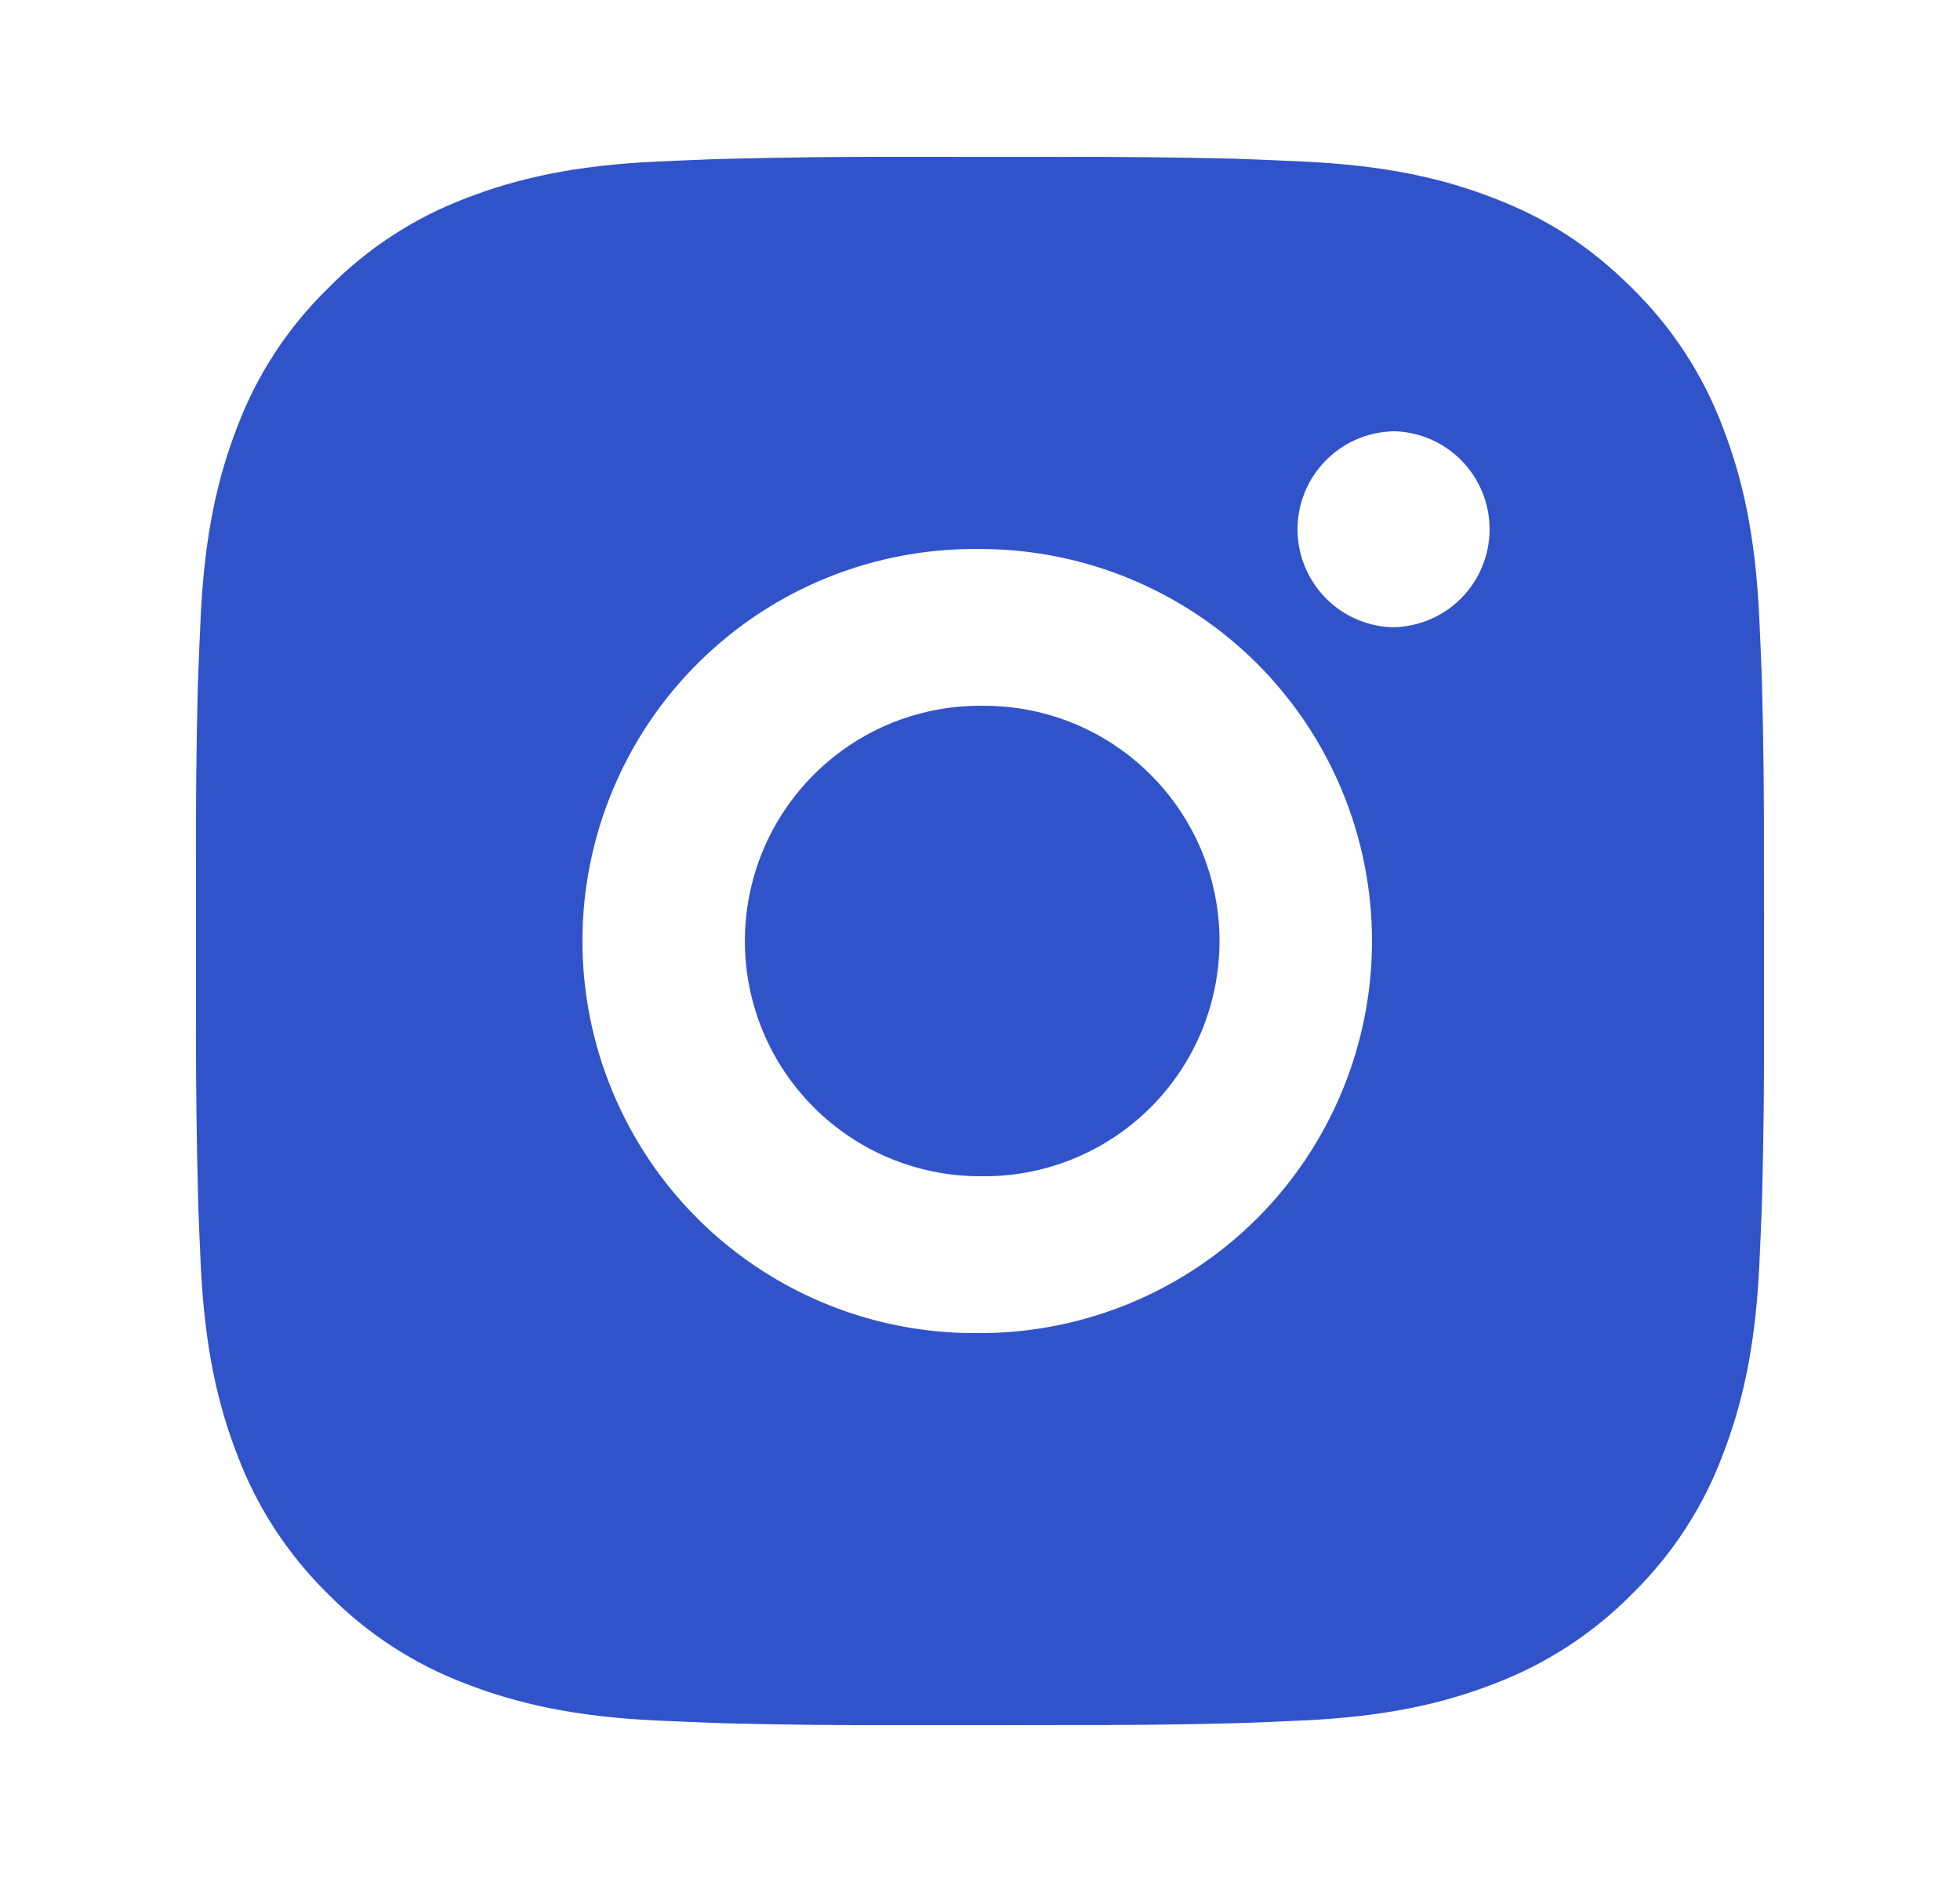 <svg width="25" height="24" viewBox="0 0 25 24" fill="none" xmlns="http://www.w3.org/2000/svg">
<g id="ri:instagram-fill">
<path id="Vector" d="M13.528 2.001C14.258 1.998 14.988 2.006 15.717 2.023L15.911 2.03C16.135 2.038 16.356 2.048 16.623 2.06C17.687 2.11 18.413 2.278 19.05 2.525C19.71 2.779 20.266 3.123 20.822 3.679C21.331 4.179 21.724 4.783 21.975 5.45C22.222 6.087 22.39 6.814 22.44 7.878C22.452 8.144 22.462 8.366 22.47 8.59L22.476 8.784C22.494 9.513 22.502 10.243 22.499 10.972L22.5 11.718V13.028C22.503 13.758 22.495 14.488 22.477 15.217L22.471 15.411C22.463 15.635 22.453 15.856 22.441 16.123C22.391 17.187 22.221 17.913 21.975 18.55C21.725 19.218 21.331 19.823 20.822 20.322C20.322 20.83 19.717 21.224 19.05 21.475C18.413 21.722 17.687 21.89 16.623 21.94C16.356 21.952 16.135 21.962 15.911 21.97L15.717 21.976C14.988 21.994 14.258 22.001 13.528 21.999L12.782 22H11.473C10.743 22.003 10.014 21.995 9.284 21.977L9.09 21.971C8.853 21.962 8.615 21.952 8.378 21.941C7.314 21.891 6.588 21.721 5.95 21.475C5.283 21.224 4.678 20.831 4.179 20.322C3.67 19.822 3.276 19.218 3.025 18.55C2.778 17.913 2.61 17.187 2.56 16.123C2.549 15.886 2.539 15.648 2.53 15.411L2.525 15.217C2.507 14.488 2.498 13.758 2.5 13.028V10.972C2.497 10.243 2.505 9.513 2.522 8.784L2.529 8.59C2.537 8.366 2.547 8.144 2.559 7.878C2.609 6.813 2.777 6.088 3.024 5.45C3.275 4.783 3.67 4.178 4.18 3.68C4.679 3.171 5.283 2.777 5.95 2.525C6.588 2.278 7.313 2.11 8.378 2.06L9.09 2.03L9.284 2.025C10.013 2.007 10.743 1.998 11.472 2L13.528 2.001ZM12.5 7.001C11.838 6.992 11.18 7.114 10.565 7.361C9.95 7.608 9.391 7.975 8.919 8.44C8.447 8.905 8.072 9.46 7.817 10.071C7.561 10.682 7.429 11.338 7.429 12.001C7.429 12.663 7.561 13.319 7.817 13.93C8.072 14.541 8.447 15.096 8.919 15.561C9.391 16.026 9.95 16.393 10.565 16.64C11.18 16.887 11.838 17.009 12.5 17C13.826 17 15.098 16.473 16.036 15.536C16.973 14.598 17.5 13.326 17.5 12C17.5 10.674 16.973 9.402 16.036 8.464C15.098 7.527 13.826 7.001 12.5 7.001ZM12.5 9.001C12.899 8.994 13.295 9.066 13.665 9.213C14.035 9.361 14.372 9.58 14.657 9.86C14.941 10.139 15.167 10.472 15.322 10.839C15.476 11.207 15.555 11.601 15.555 12C15.555 12.399 15.476 12.793 15.322 13.161C15.168 13.528 14.942 13.861 14.658 14.141C14.373 14.42 14.036 14.64 13.666 14.787C13.296 14.935 12.9 15.007 12.501 15C11.705 15 10.942 14.684 10.38 14.121C9.817 13.559 9.501 12.796 9.501 12C9.501 11.204 9.817 10.441 10.38 9.879C10.942 9.316 11.705 9 12.501 9L12.5 9.001ZM17.75 5.501C17.427 5.514 17.122 5.651 16.899 5.884C16.675 6.117 16.55 6.427 16.55 6.75C16.55 7.073 16.675 7.383 16.899 7.616C17.122 7.849 17.427 7.986 17.75 7.999C18.082 7.999 18.4 7.867 18.634 7.633C18.868 7.398 19 7.081 19 6.749C19 6.417 18.868 6.1 18.634 5.865C18.4 5.631 18.082 5.499 17.75 5.499V5.501Z" fill="#3153CA"/>
</g>
</svg>
